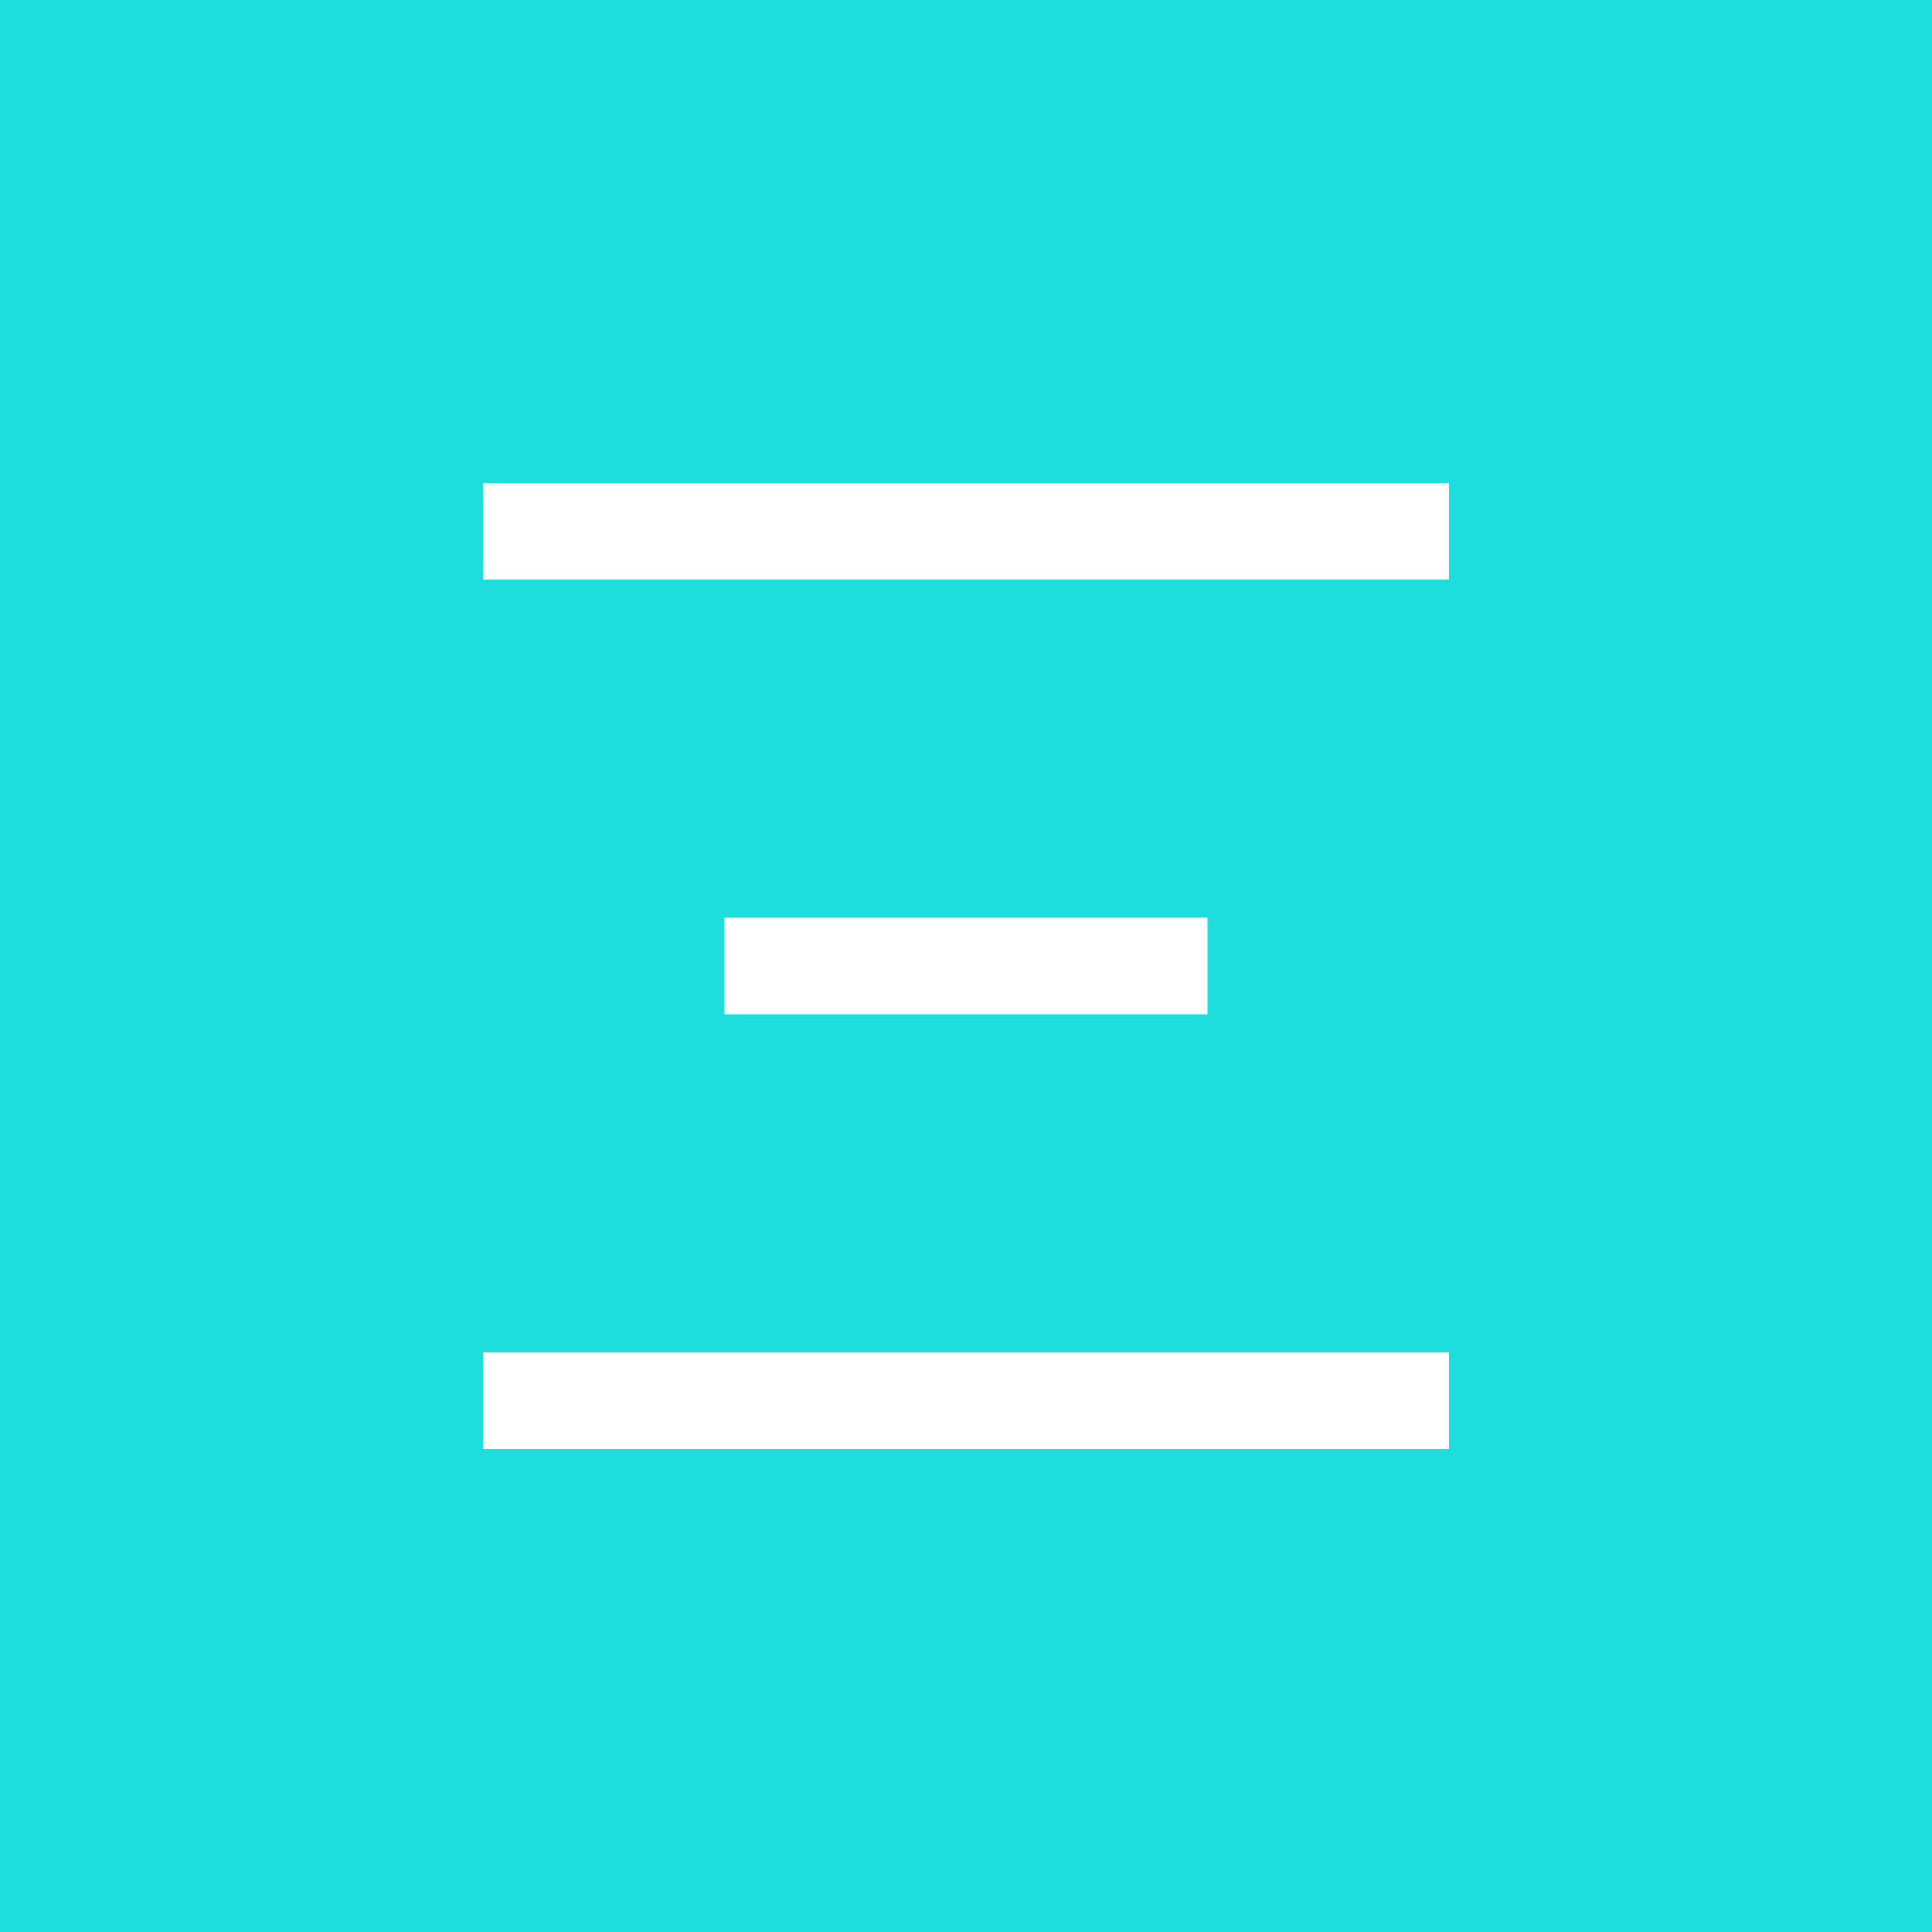 <svg width="1024" height="1024" viewBox="0 0 1024 1024" fill="none" xmlns="http://www.w3.org/2000/svg">
<path fill-rule="evenodd" clip-rule="evenodd" d="M1024 0H0V1024H1024V0ZM768 256H256V307.2H768V256ZM384 486.398H640V537.598H384V486.398ZM768 716.801H256V768.001H768V716.801Z" fill="#1DDDDD"/>
</svg>
